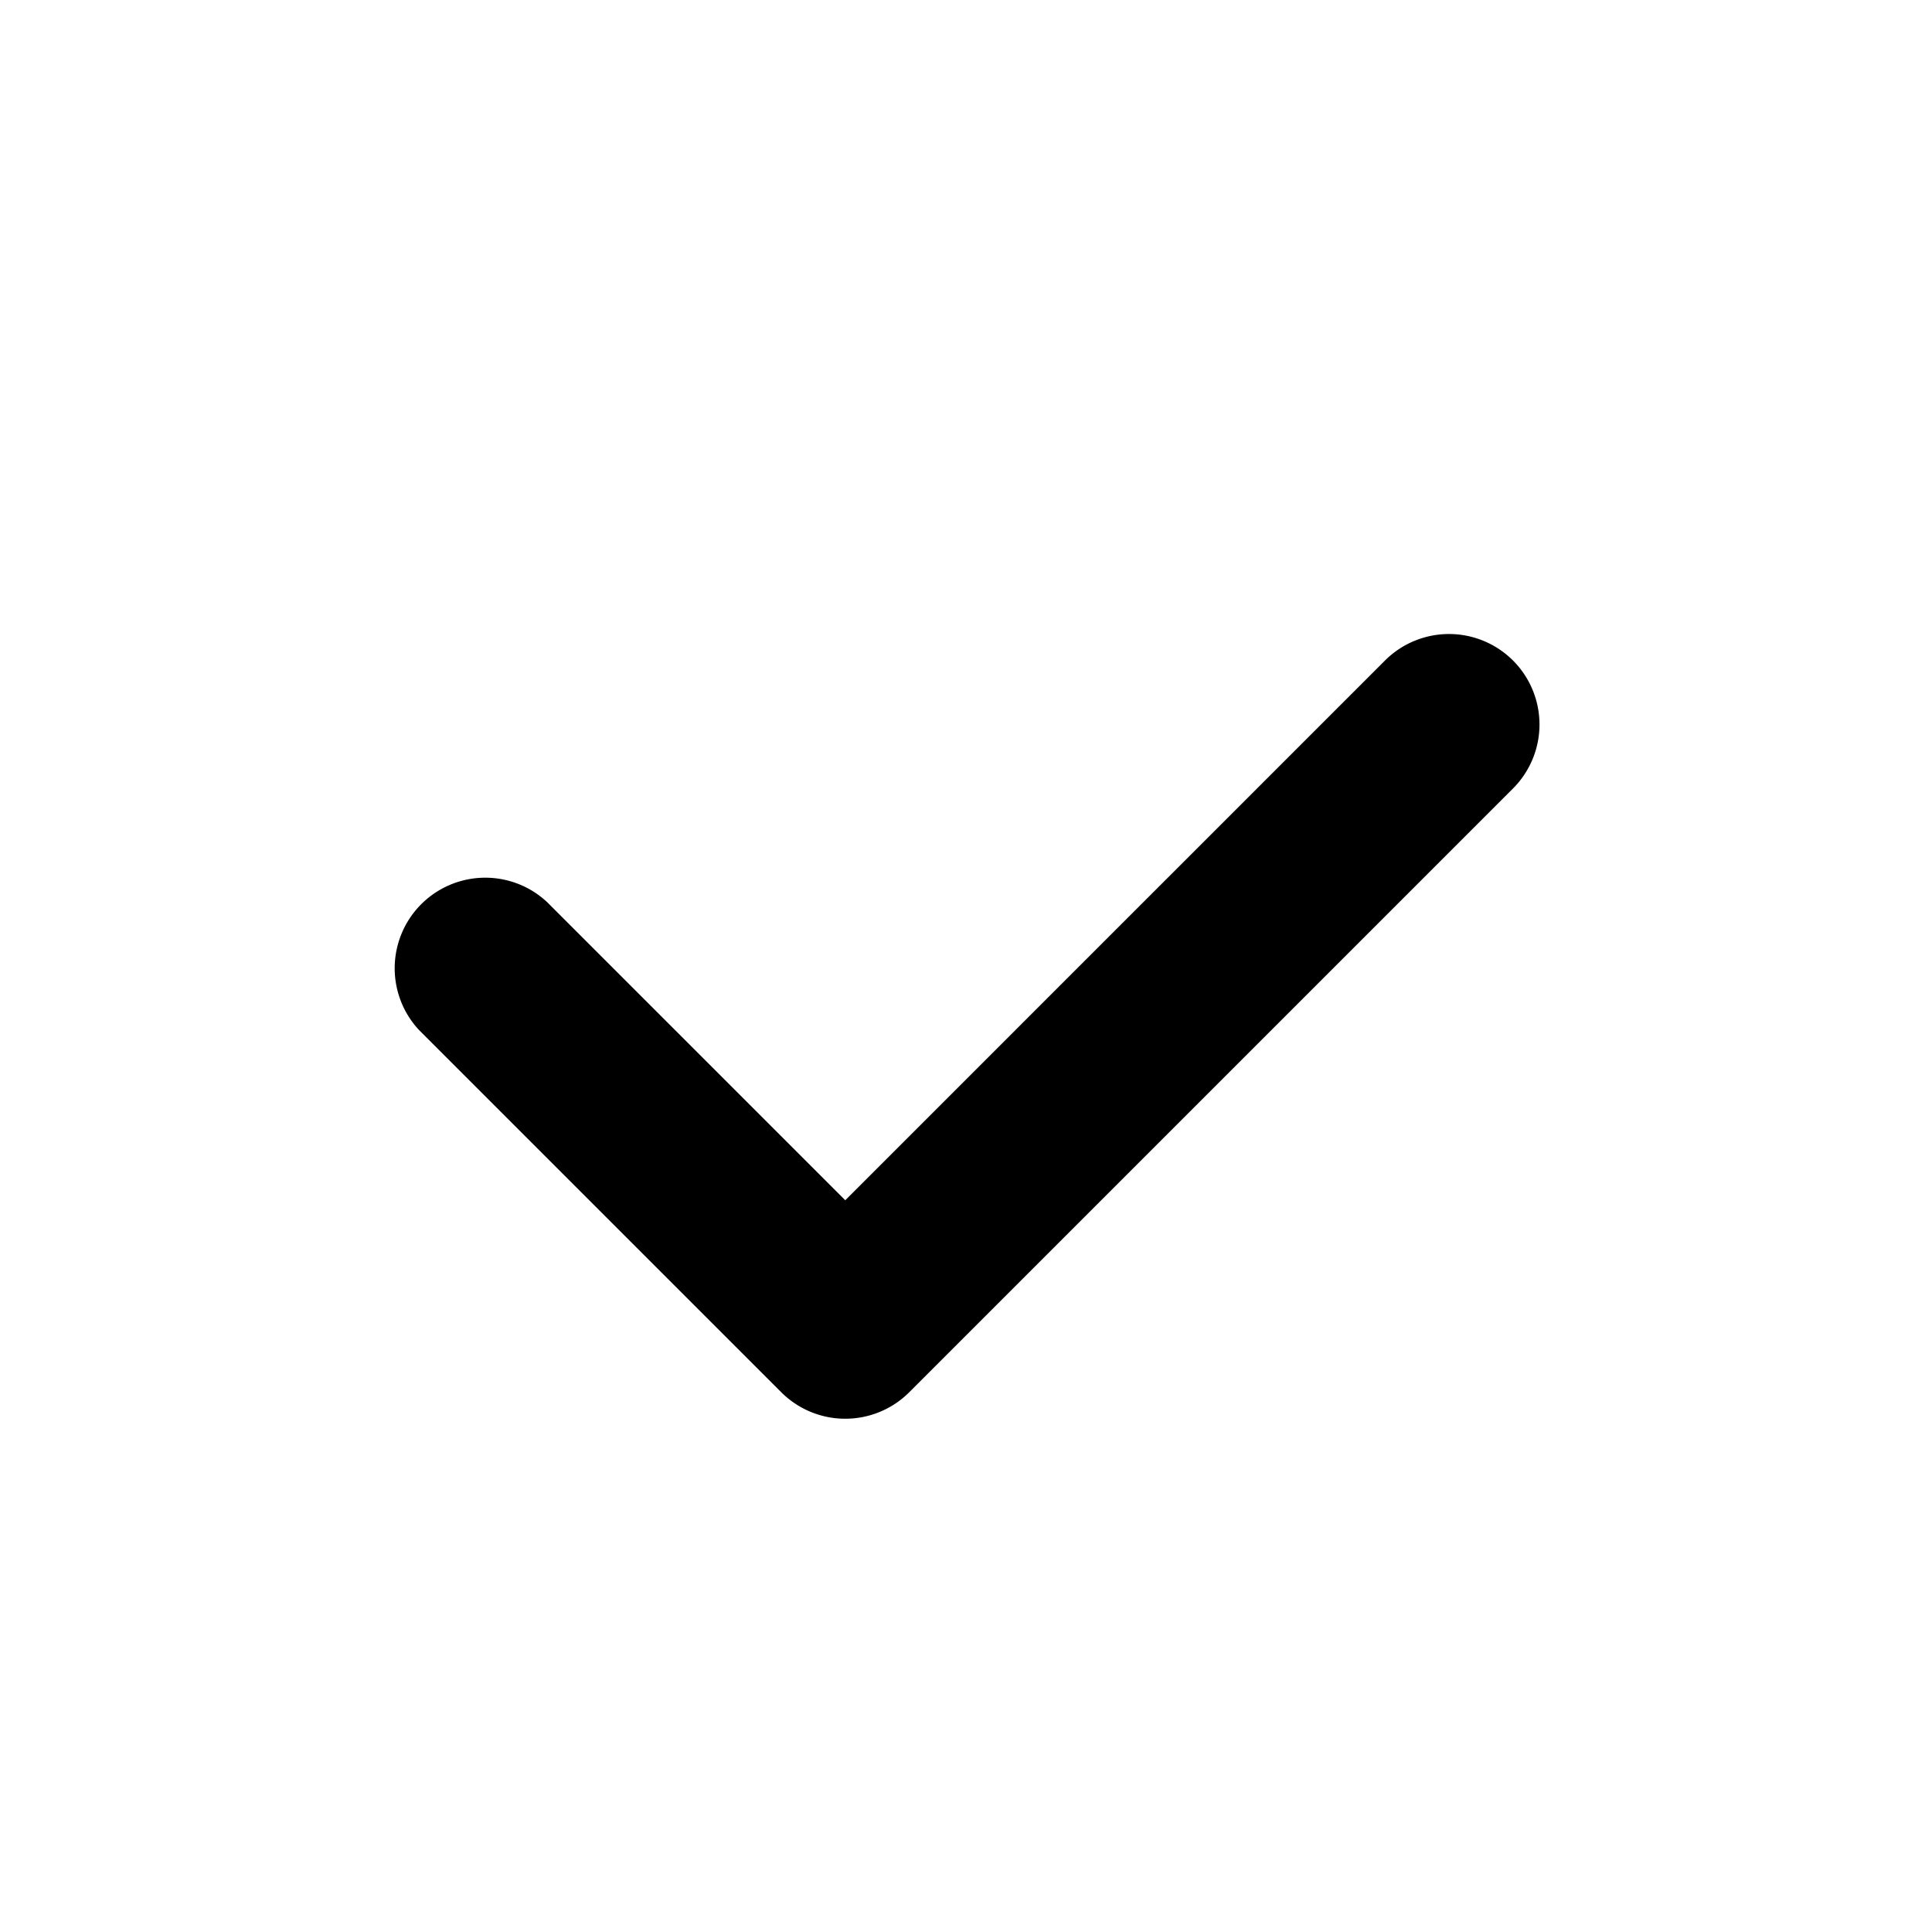 <svg class="icon" width="16" height="16" viewBox="0 0 16 16" fill="currentColor"><path fill-rule="evenodd" clip-rule="evenodd" d="M12.53 5.47a.75.75 0 0 1 0 1.06l-5 5a.75.75 0 0 1-1.06 0l-3-3a.75.75 0 0 1 1.06-1.06L7 9.94l4.47-4.47a.75.75 0 0 1 1.06 0Z"/></svg>
